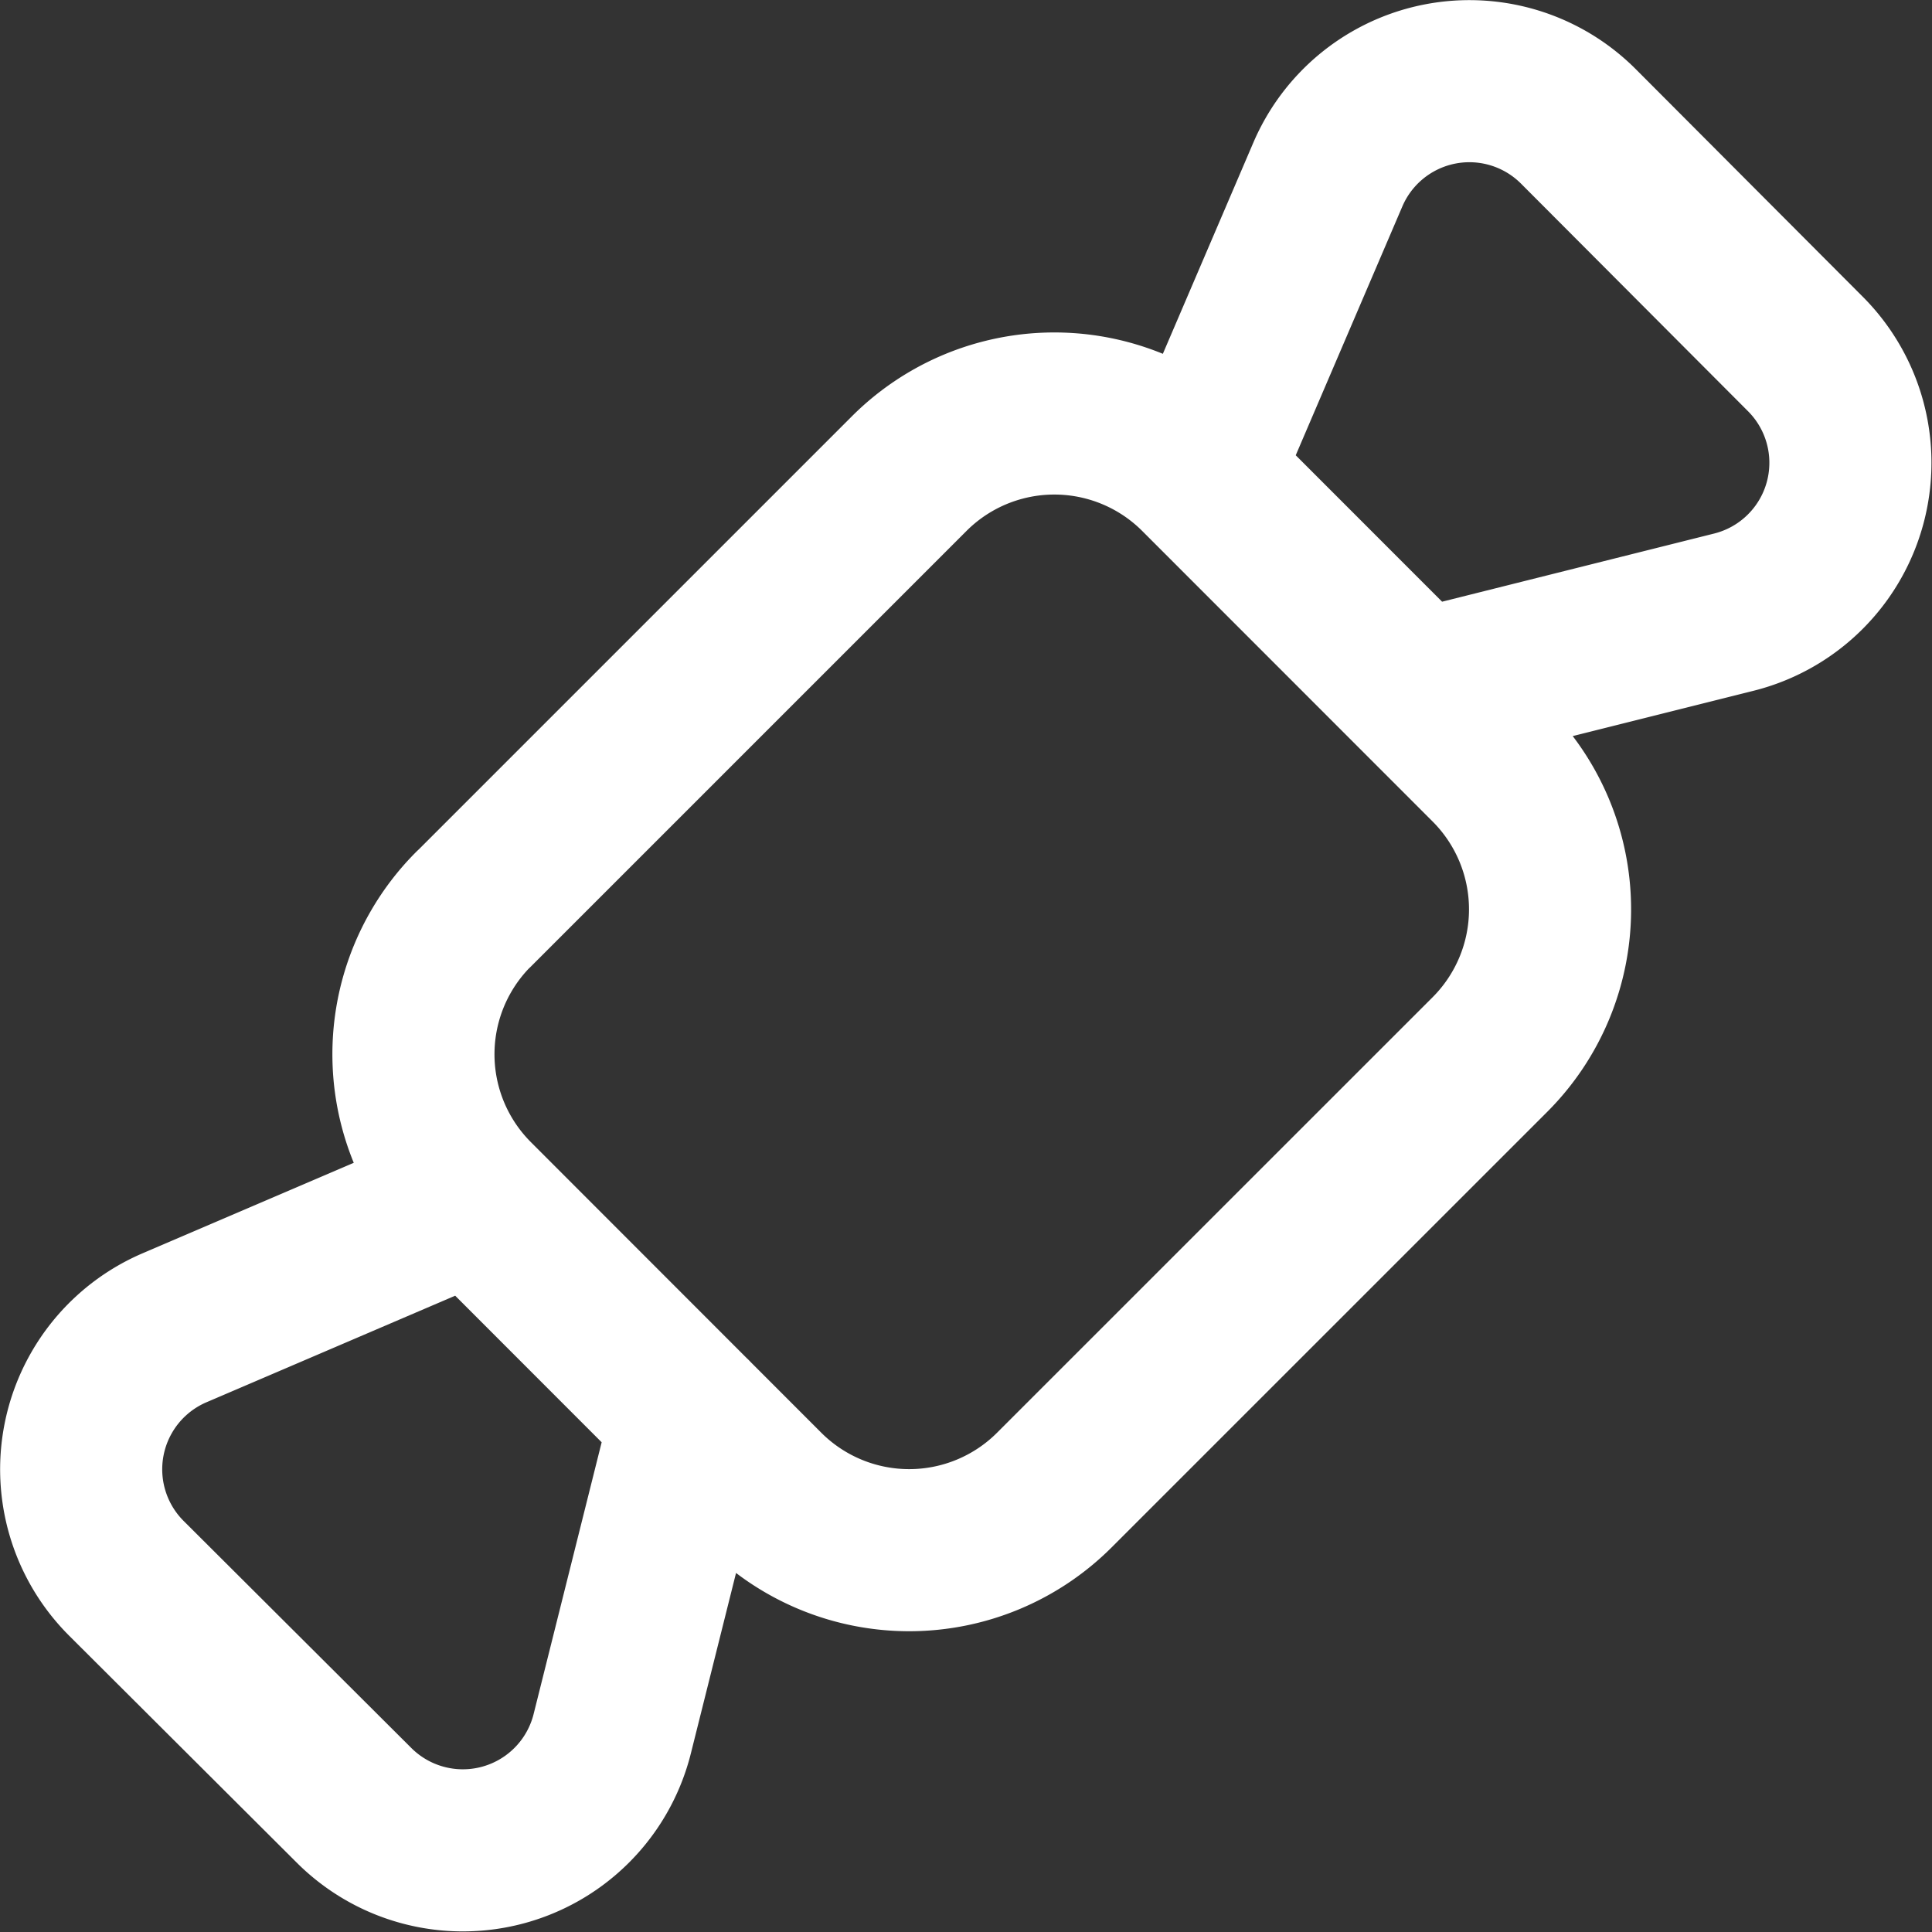 <svg xmlns="http://www.w3.org/2000/svg" width="29.797" height="29.797" viewBox="0 0 29.797 29.797">
  <rect x="0" y="0" width="29.797" height="29.797" fill="#333333" stroke="none"/>
  <path id="Path_12570" data-name="Path 12570" d="M37.718,26.523,42.6,25.3a2.375,2.375,0,0,0,1.1-3.984L40.2,17.807a2.375,2.375,0,0,0-3.863.744l-1.976,4.612M26.522,37.719,25.3,42.6a2.375,2.375,0,0,1-3.984,1.1L17.806,40.2a2.375,2.375,0,0,1,.744-3.863l4.612-1.976m0-4.479,6.718-6.718a3.166,3.166,0,0,1,4.478,0l4.479,4.481a3.167,3.167,0,0,1,0,4.478L32.119,38.84a3.167,3.167,0,0,1-4.478,0l-4.479-4.482a3.166,3.166,0,0,1,0-4.478Z" transform="translate(-15.858 -15.859)" fill="none" stroke="#fff" stroke-linecap="round" stroke-linejoin="round" stroke-width="2.5"/>
</svg>
